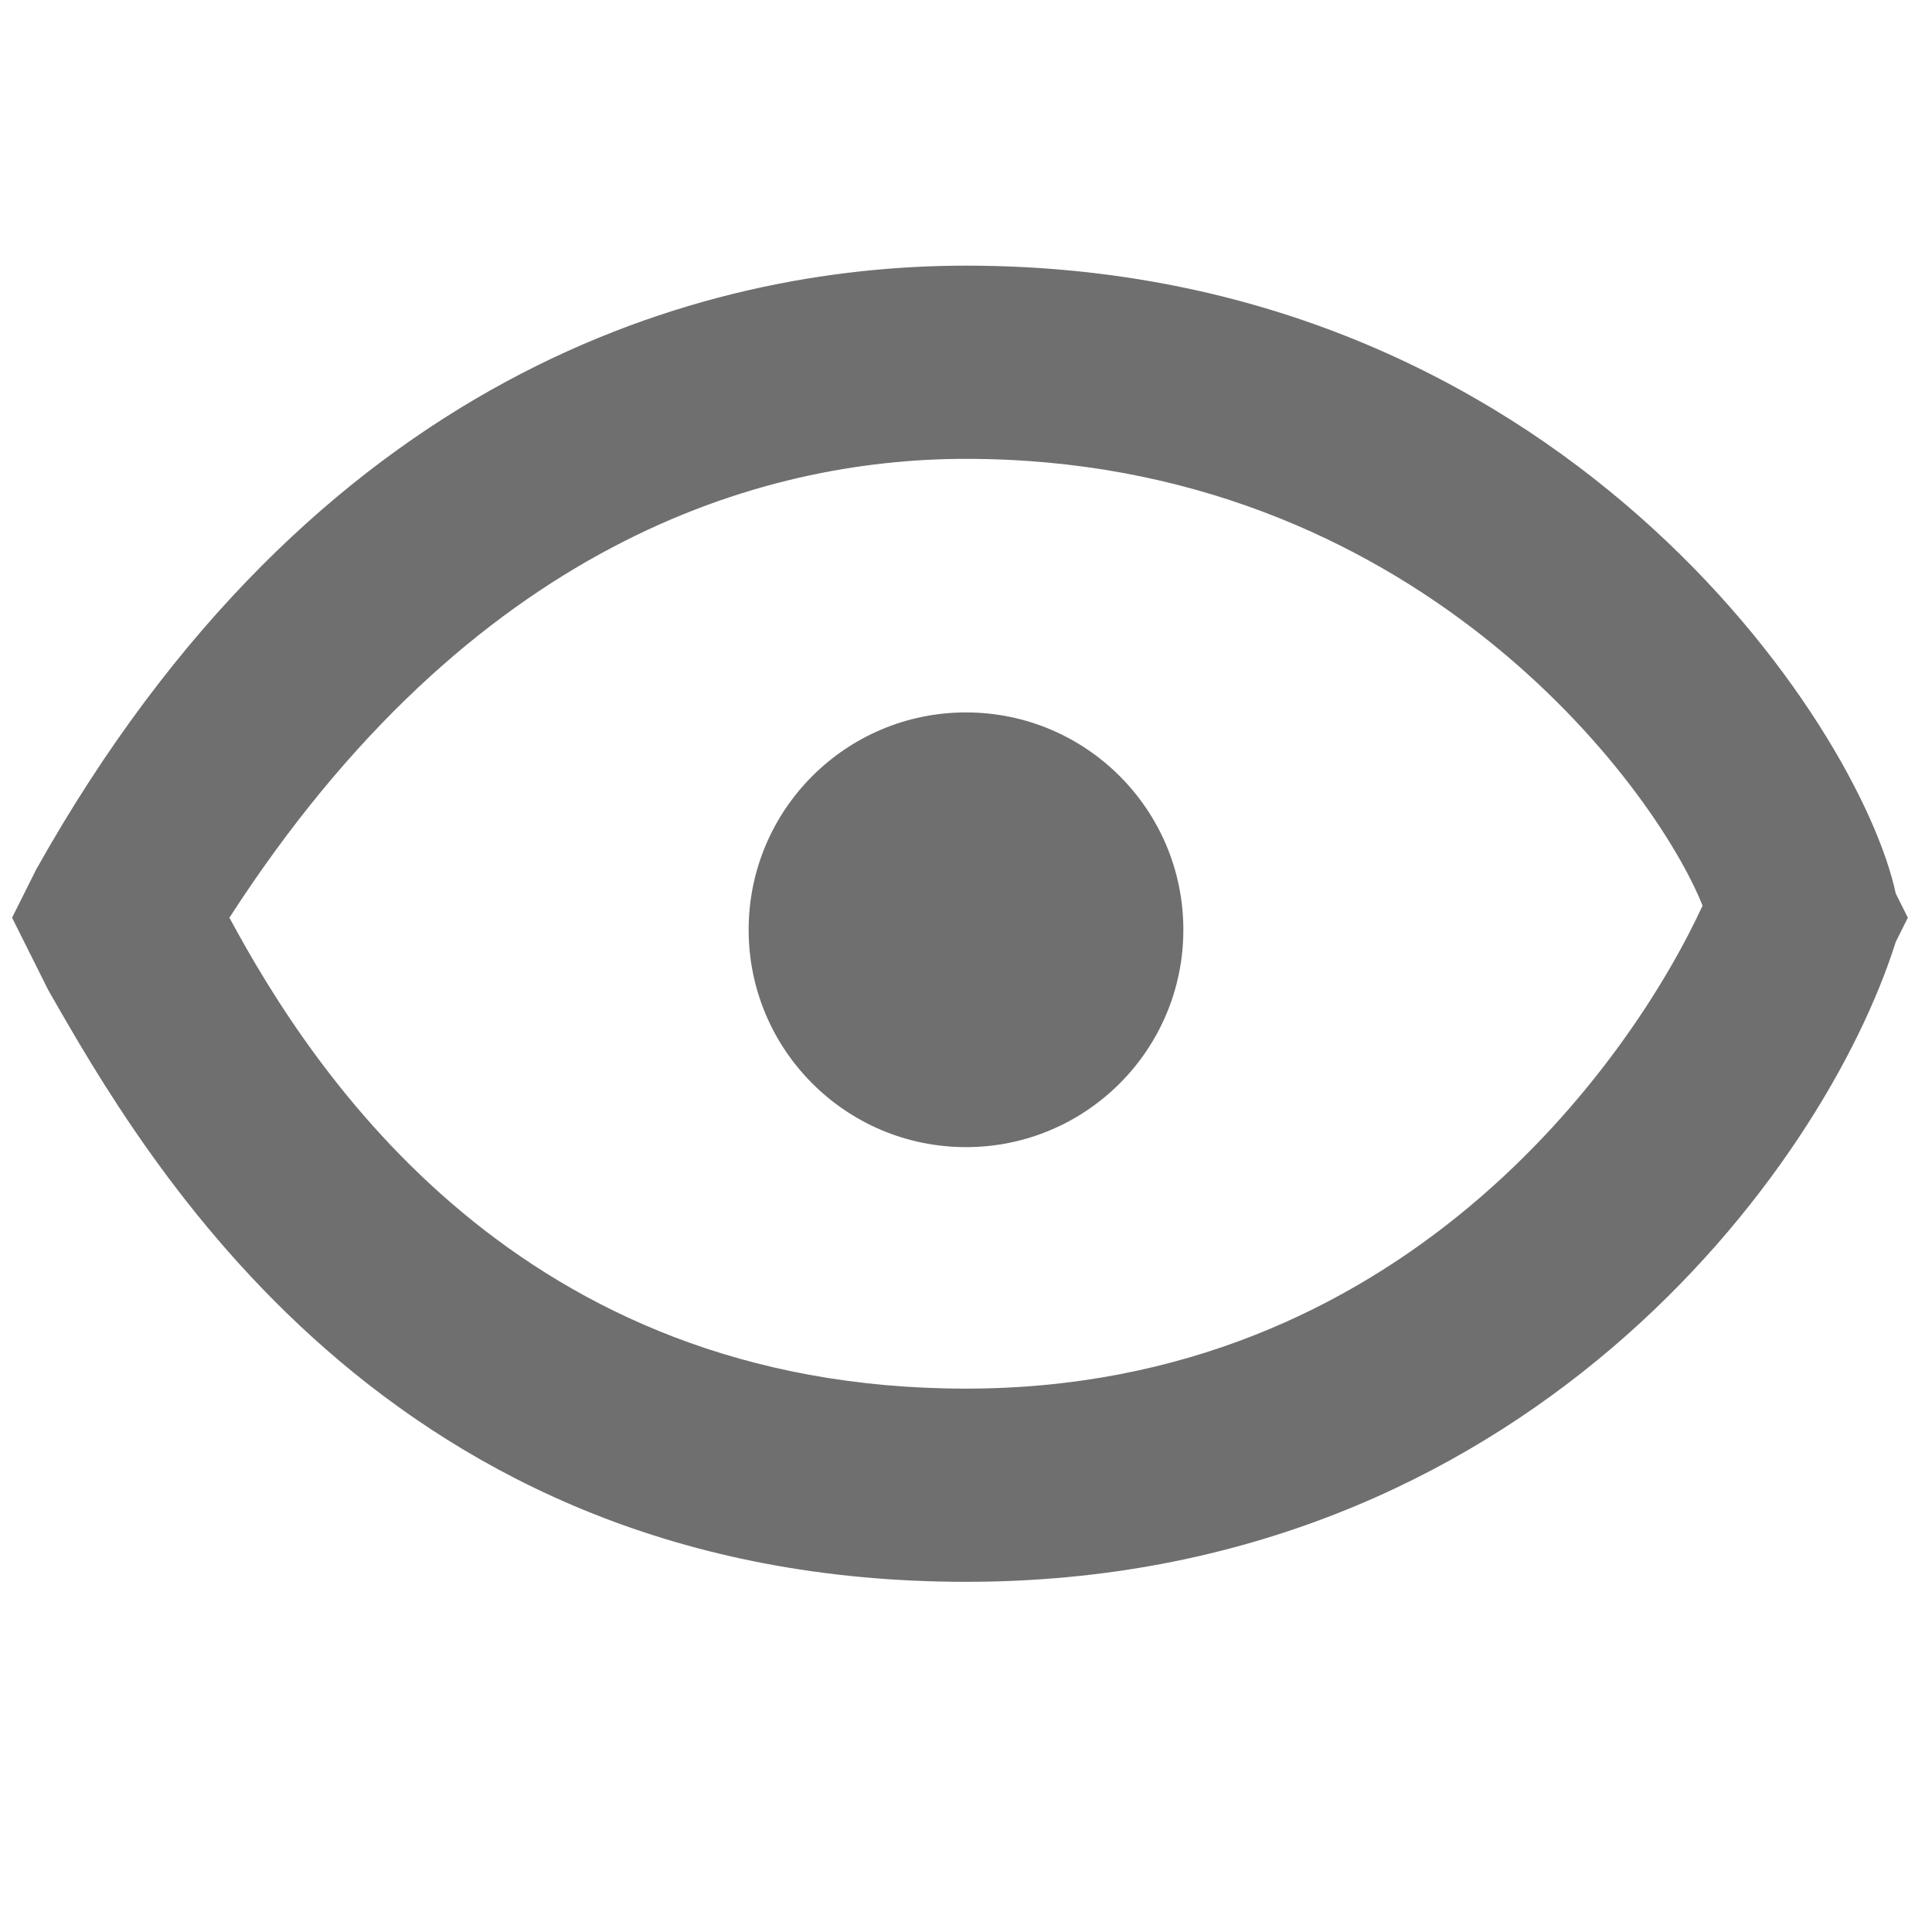 <svg xmlns="http://www.w3.org/2000/svg" xml:space="preserve" id="레이어_1" x="0" y="0" style="enable-background:new 0 0 16 16" version="1.1" viewBox="0 0 16 16"><style>.st0{fill:#6f6f6f}</style><path d="M8 13.1c-4.8 0-6.8-3.5-7.6-4.9l-.3-.6.2-.4c2.3-4.1 5.5-5 7.7-5 4.9 0 7.4 3.8 7.7 5.2l.1.2-.1.2c-.6 1.9-3.1 5.3-7.7 5.3zM1.9 7.6c.7 1.3 2.4 3.9 6.1 3.9 3.6 0 5.5-2.7 6.1-4-.4-1-2.4-3.7-6.1-3.7-1.7 0-4.1.7-6.1 3.8z" class="st0"/><circle cx="8" cy="7.7" r="1.8" class="st0"/></svg>
